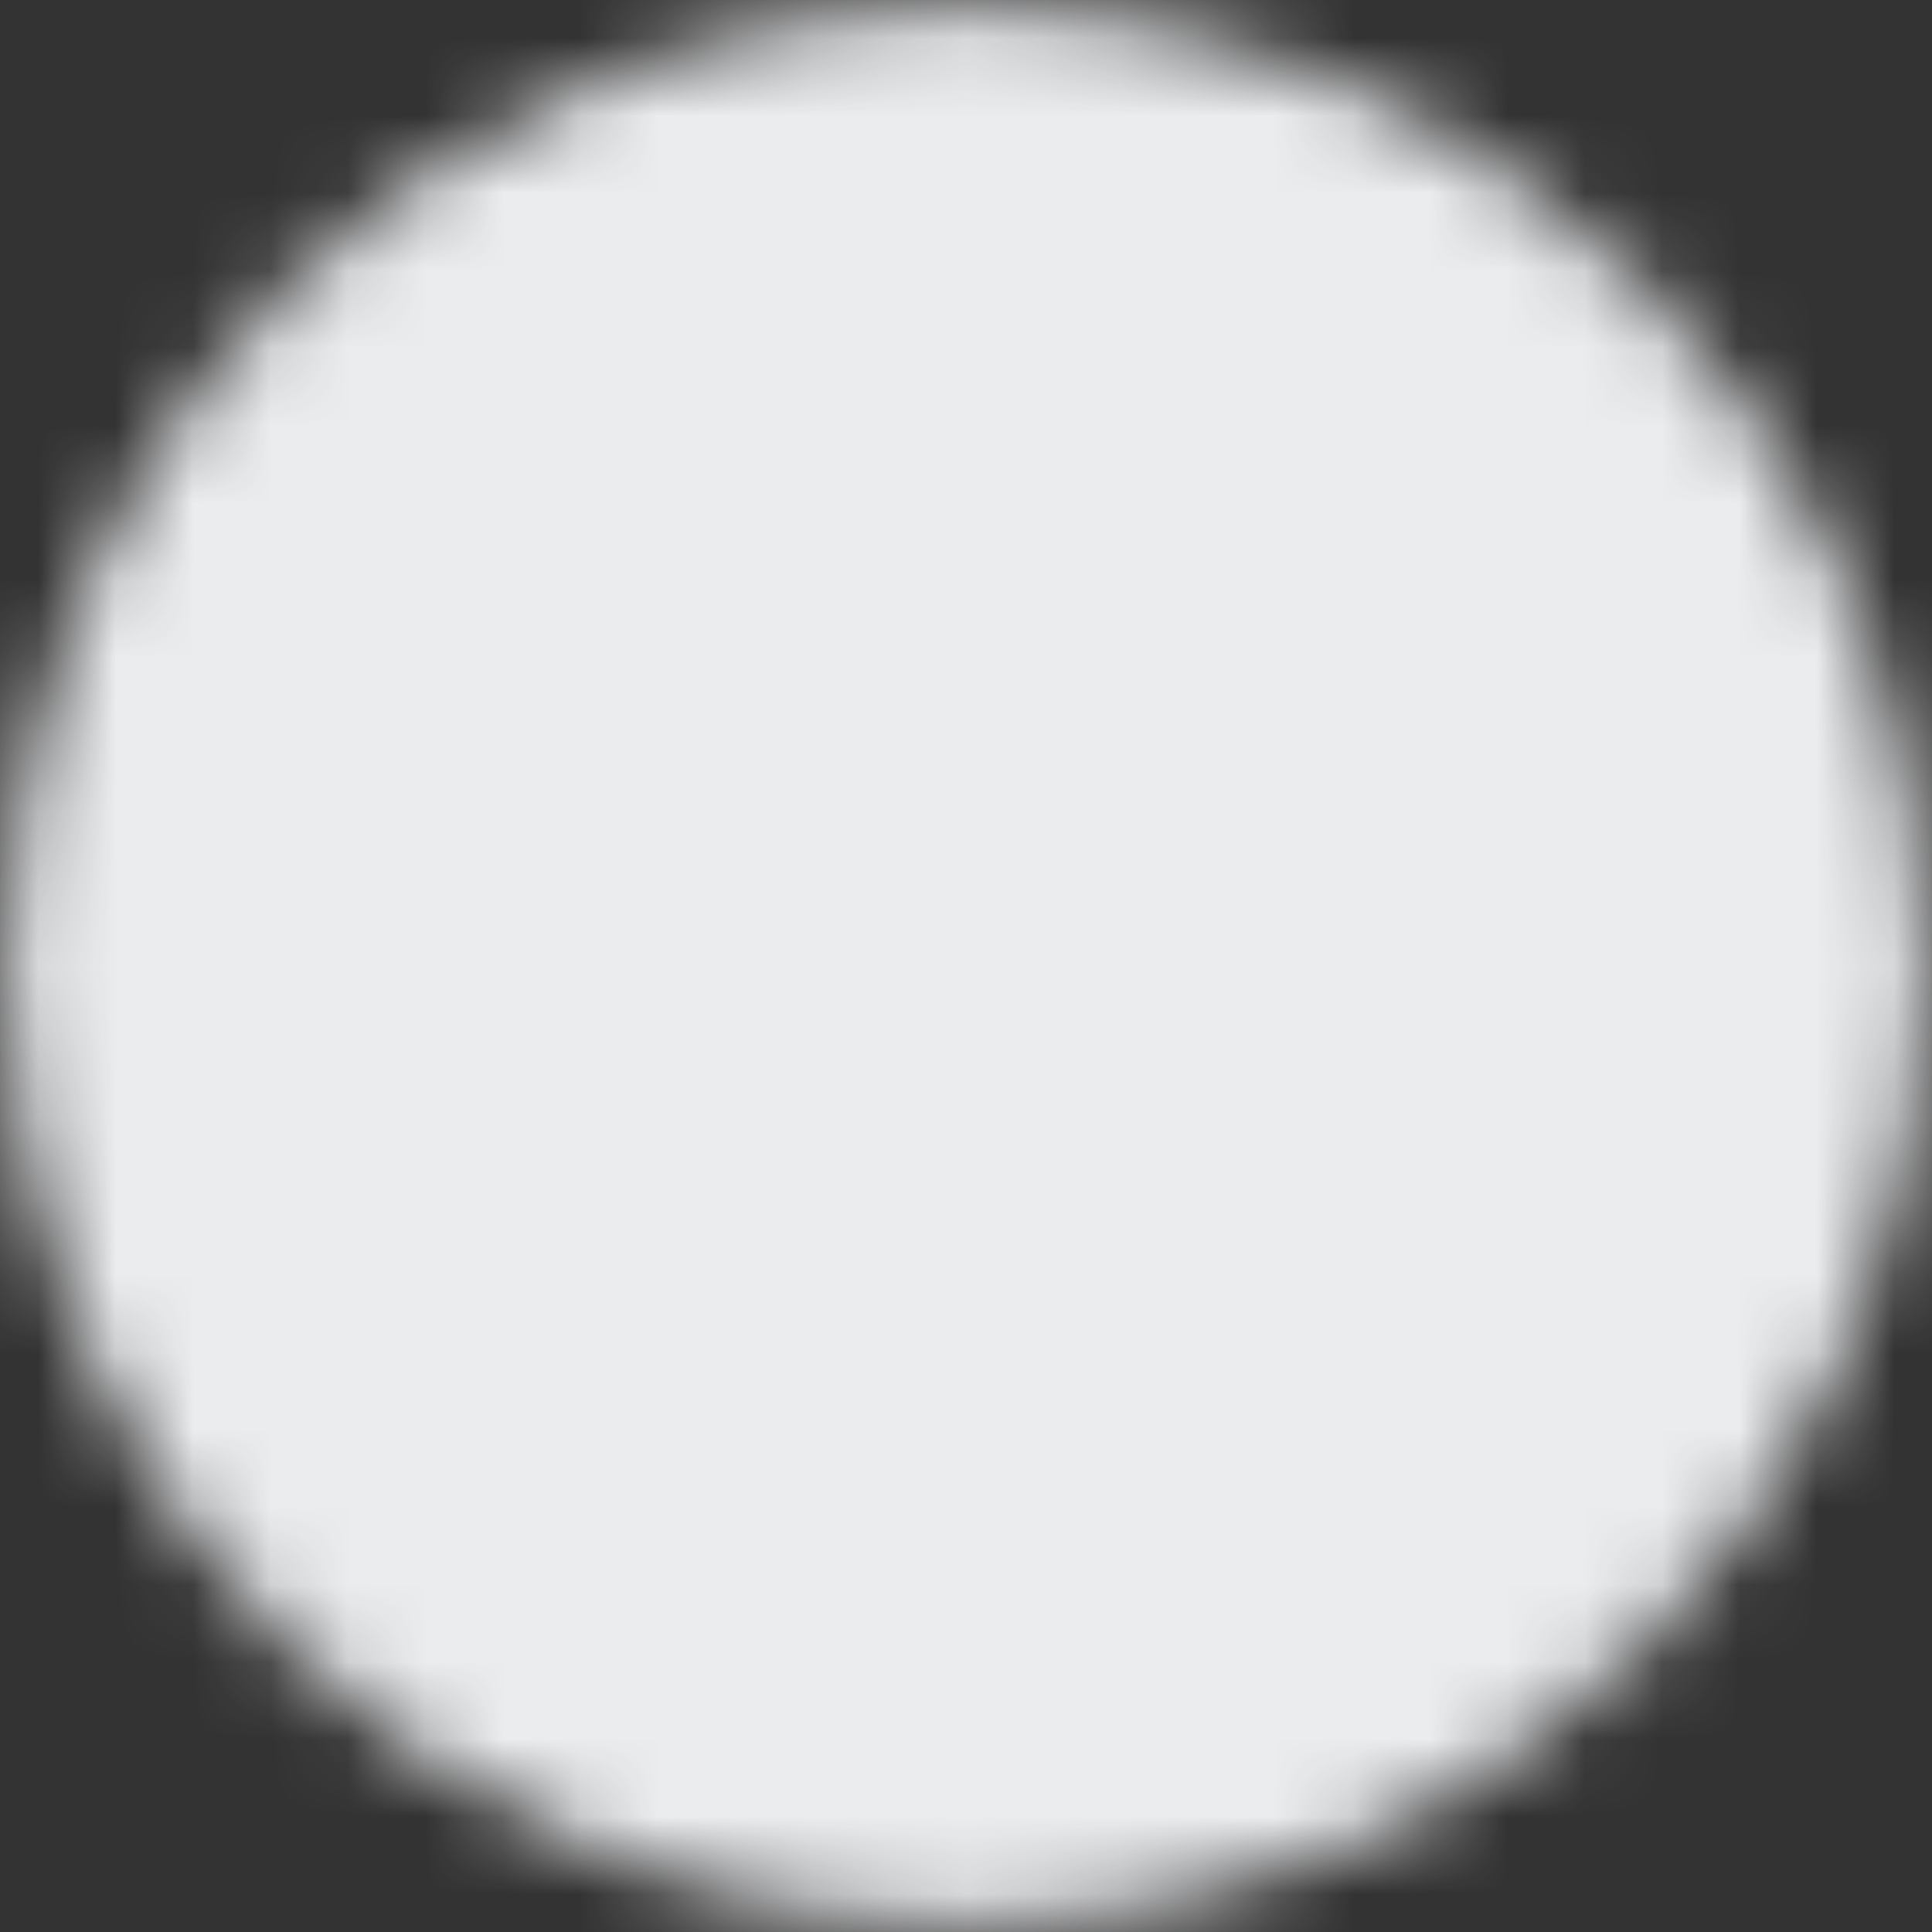 <svg width="25" height="25" viewBox="0 0 25 25" fill="none" xmlns="http://www.w3.org/2000/svg">
<rect x="0" y="0" width="25" height="25" fill="#333333" stroke="none"/>
<g clip-path="url(#clip0_121_2154)">
<mask id="mask0_121_2154" style="mask-type:luminance" maskUnits="userSpaceOnUse" x="0" y="0" width="25" height="25">
<path d="M12.5 22.917C13.868 22.918 15.223 22.65 16.487 22.126C17.751 21.603 18.899 20.834 19.866 19.866C20.834 18.899 21.603 17.751 22.126 16.487C22.65 15.223 22.919 13.868 22.917 12.5C22.919 11.132 22.65 9.777 22.126 8.513C21.603 7.249 20.834 6.101 19.866 5.134C18.899 4.166 17.751 3.397 16.487 2.874C15.223 2.35 13.868 2.082 12.5 2.083C11.132 2.082 9.777 2.35 8.513 2.874C7.249 3.397 6.101 4.166 5.134 5.134C4.166 6.101 3.397 7.249 2.874 8.513C2.35 9.777 2.082 11.132 2.083 12.5C2.082 13.868 2.35 15.223 2.874 16.487C3.397 17.751 4.166 18.899 5.134 19.866C6.101 20.834 7.249 21.603 8.513 22.126C9.777 22.65 11.132 22.918 12.5 22.917Z" fill="white" stroke="white" stroke-width="4" stroke-linejoin="round"/>
<path d="M8.333 12.5L11.458 15.625L17.708 9.375" stroke="black" stroke-width="4" stroke-linecap="round" stroke-linejoin="round"/>
</mask>
<g mask="url(#mask0_121_2154)">
<path d="M0 0H25V25H0V0Z" fill="#EBECEE"/>
</g>
</g>
<defs>
<clipPath id="clip0_121_2154">
<rect width="25" height="25" fill="white"/>
</clipPath>
</defs>
</svg>

